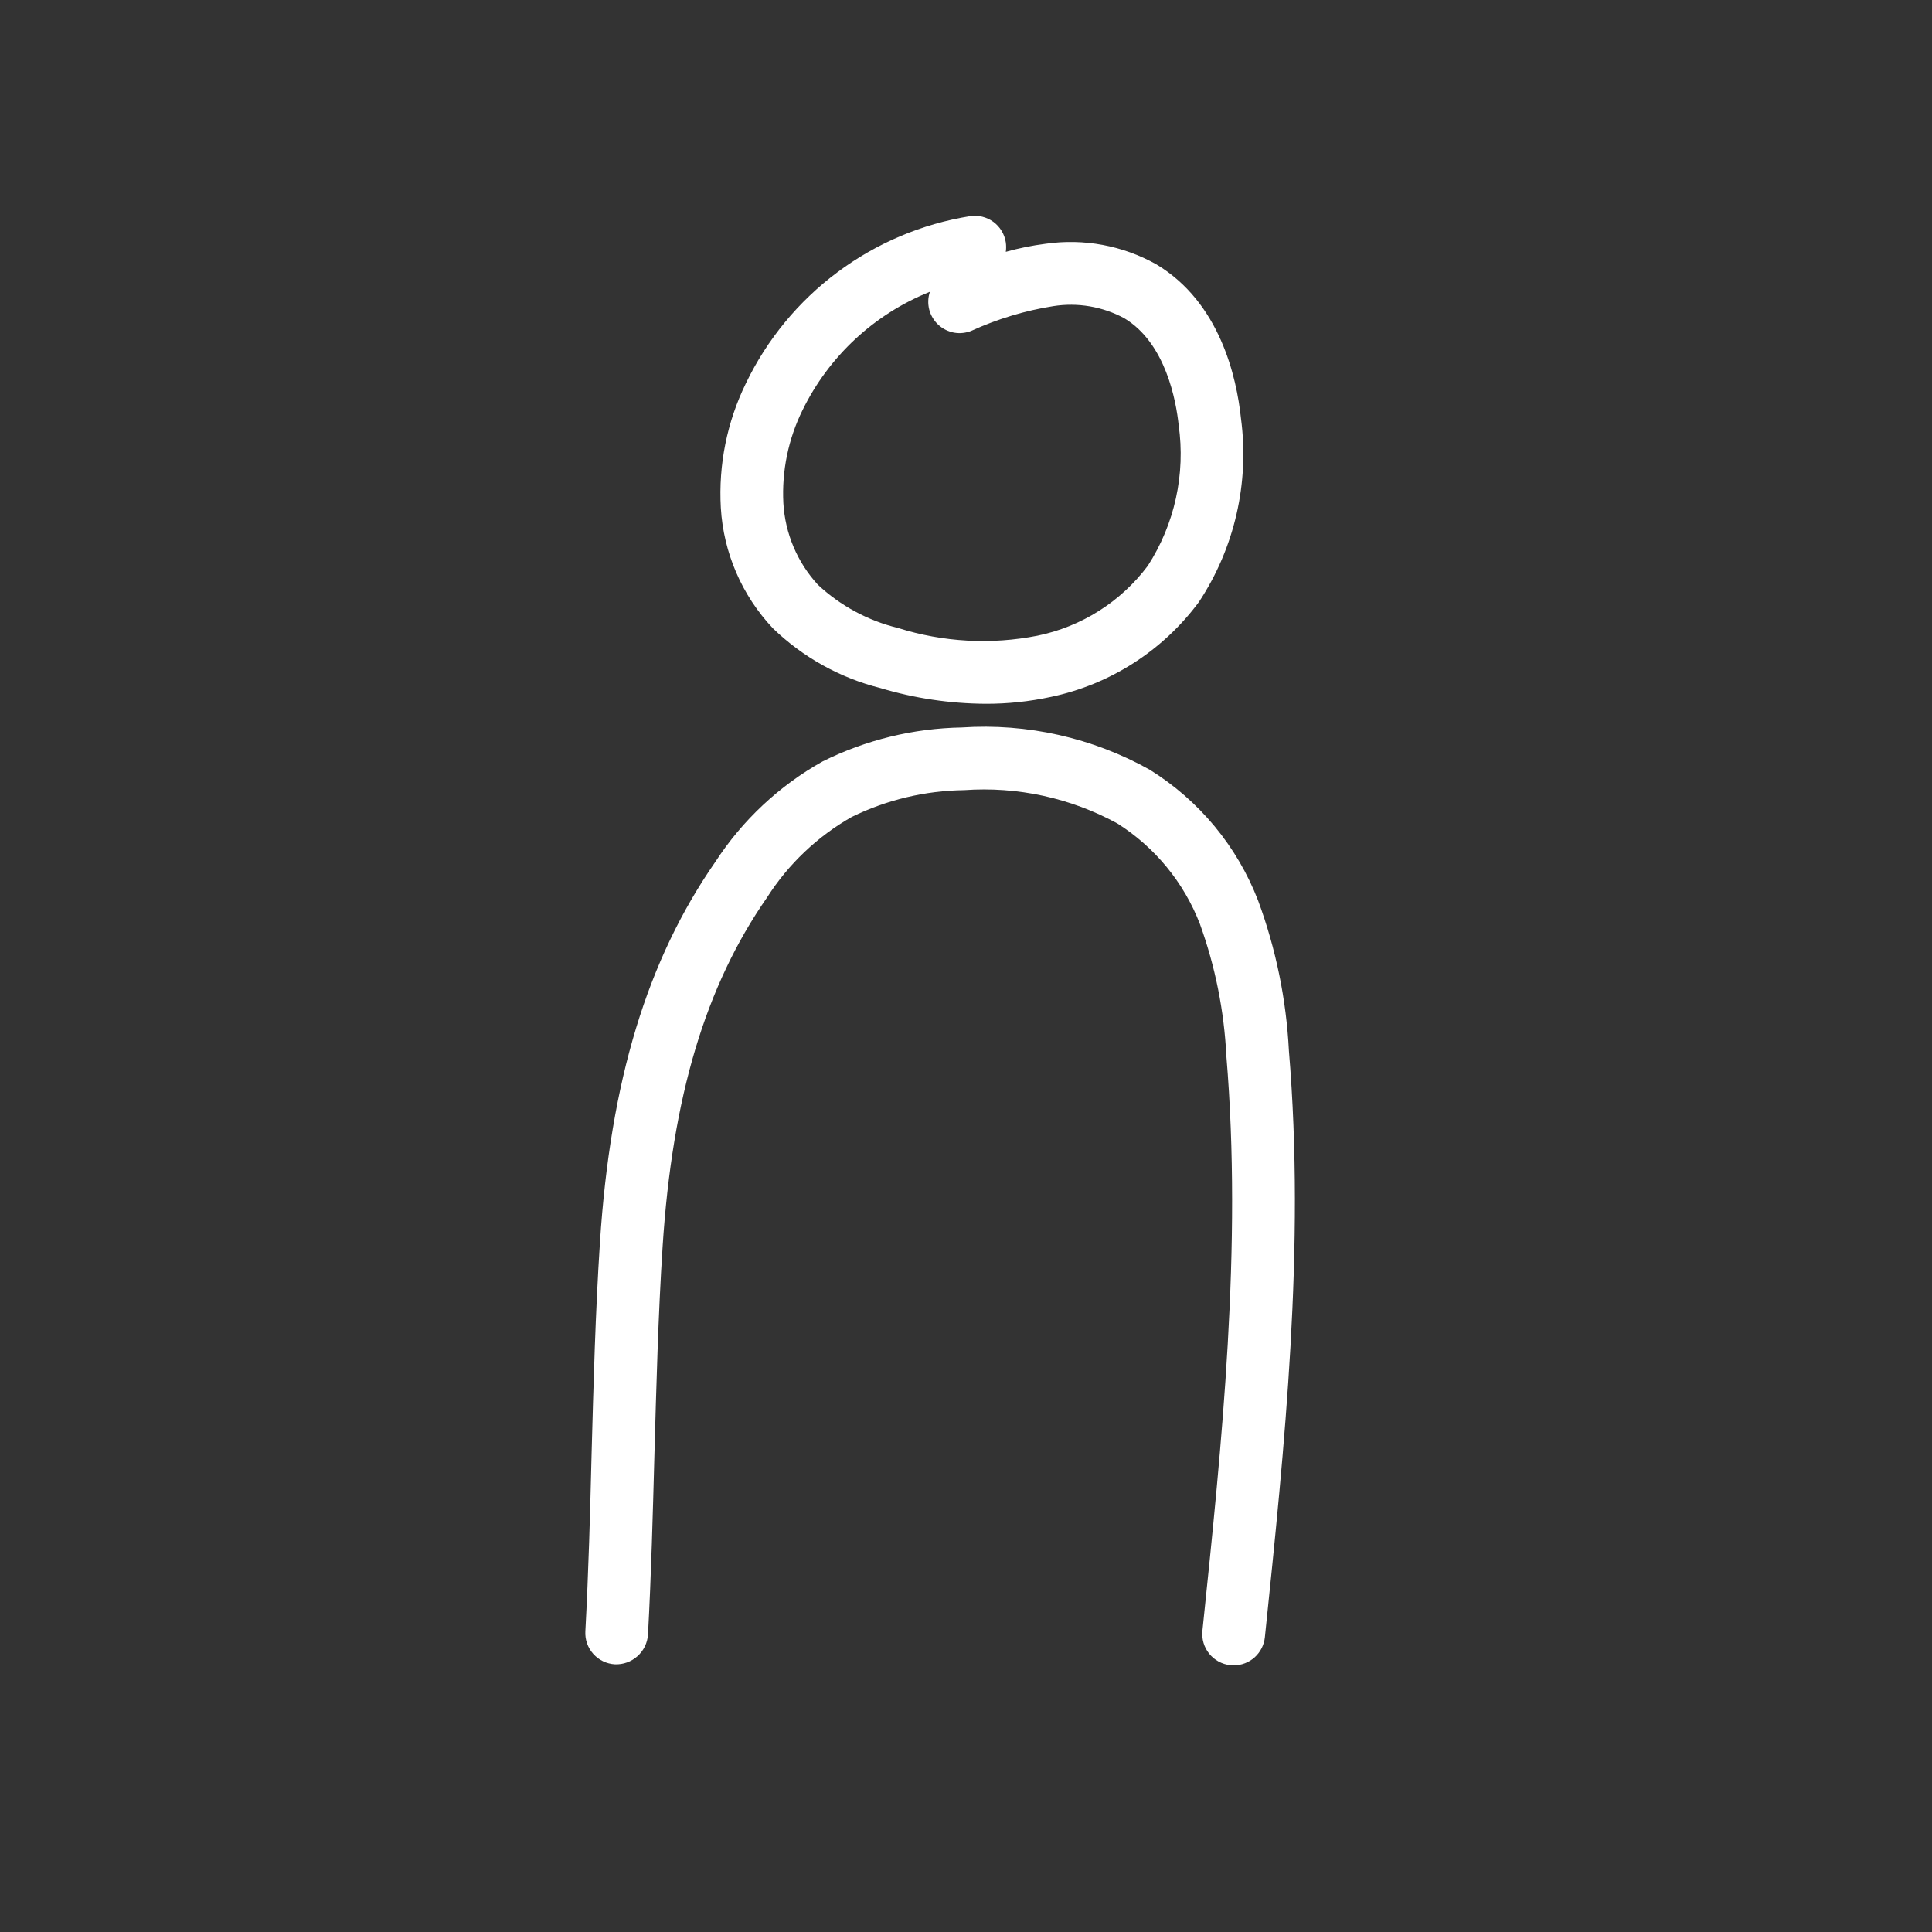 <svg width="43" height="43" viewBox="0 0 43 43" fill="none" xmlns="http://www.w3.org/2000/svg">
<rect x="0" y="0" width="43" height="43" fill="#333333" stroke="none"/>
<path d="M27.457 37.065C27.434 37.065 27.411 37.065 27.384 37.061C27.293 37.052 27.205 37.024 27.124 36.981C27.043 36.937 26.972 36.878 26.914 36.807C26.857 36.736 26.813 36.654 26.787 36.566C26.761 36.478 26.753 36.386 26.762 36.295C27.199 32.094 27.65 27.751 27.295 23.504C27.246 22.501 27.048 21.512 26.707 20.568C26.351 19.643 25.706 18.857 24.868 18.327C23.827 17.759 22.645 17.502 21.462 17.586C20.594 17.597 19.74 17.8 18.96 18.181C18.194 18.616 17.545 19.232 17.072 19.975C15.701 21.945 14.963 24.411 14.748 27.738C14.648 29.28 14.608 30.857 14.565 32.383C14.53 33.693 14.494 35.047 14.422 36.382C14.409 36.566 14.326 36.738 14.188 36.861C14.051 36.984 13.871 37.049 13.687 37.042C13.502 37.032 13.329 36.949 13.205 36.811C13.081 36.673 13.018 36.492 13.028 36.307C13.099 34.991 13.135 33.646 13.167 32.346C13.209 30.807 13.251 29.216 13.353 27.648C13.586 24.056 14.403 21.366 15.924 19.178C16.526 18.253 17.344 17.487 18.307 16.948C19.27 16.468 20.328 16.21 21.404 16.191C22.862 16.093 24.317 16.42 25.592 17.133C26.691 17.817 27.537 18.839 28.002 20.046C28.398 21.119 28.629 22.246 28.687 23.388C29.053 27.767 28.594 32.176 28.152 36.44C28.134 36.611 28.053 36.77 27.925 36.886C27.796 37.001 27.63 37.065 27.457 37.065Z" fill="white"/>
<path d="M21.934 15.664C21.142 15.659 20.354 15.542 19.595 15.314C18.694 15.088 17.868 14.628 17.2 13.982C16.512 13.251 16.102 12.302 16.043 11.3C15.989 10.344 16.181 9.391 16.601 8.532C17.071 7.555 17.77 6.707 18.639 6.059C19.507 5.411 20.52 4.983 21.59 4.811C21.773 4.783 21.959 4.829 22.109 4.938C22.258 5.048 22.358 5.212 22.386 5.395C22.396 5.465 22.396 5.536 22.386 5.605C22.676 5.524 22.971 5.464 23.27 5.426C24.12 5.303 24.988 5.464 25.737 5.884C27.151 6.731 27.524 8.397 27.62 9.313C27.811 10.743 27.479 12.194 26.684 13.398C25.882 14.482 24.709 15.234 23.389 15.511C22.911 15.614 22.423 15.666 21.934 15.664ZM20.69 6.497C19.455 6.994 18.447 7.931 17.862 9.128C17.545 9.77 17.398 10.483 17.435 11.198C17.474 11.874 17.745 12.515 18.203 13.014C18.705 13.483 19.32 13.815 19.988 13.977C20.991 14.293 22.057 14.352 23.088 14.149C24.07 13.948 24.944 13.395 25.546 12.593C26.144 11.665 26.388 10.553 26.233 9.46C26.177 8.93 25.948 7.638 25.023 7.083C24.539 6.822 23.983 6.728 23.441 6.814C22.814 6.913 22.203 7.098 21.625 7.361C21.502 7.412 21.367 7.427 21.235 7.404C21.104 7.38 20.982 7.319 20.884 7.229C20.786 7.138 20.716 7.021 20.682 6.892C20.649 6.762 20.653 6.626 20.695 6.499L20.69 6.497Z" fill="white"/>
</svg>
